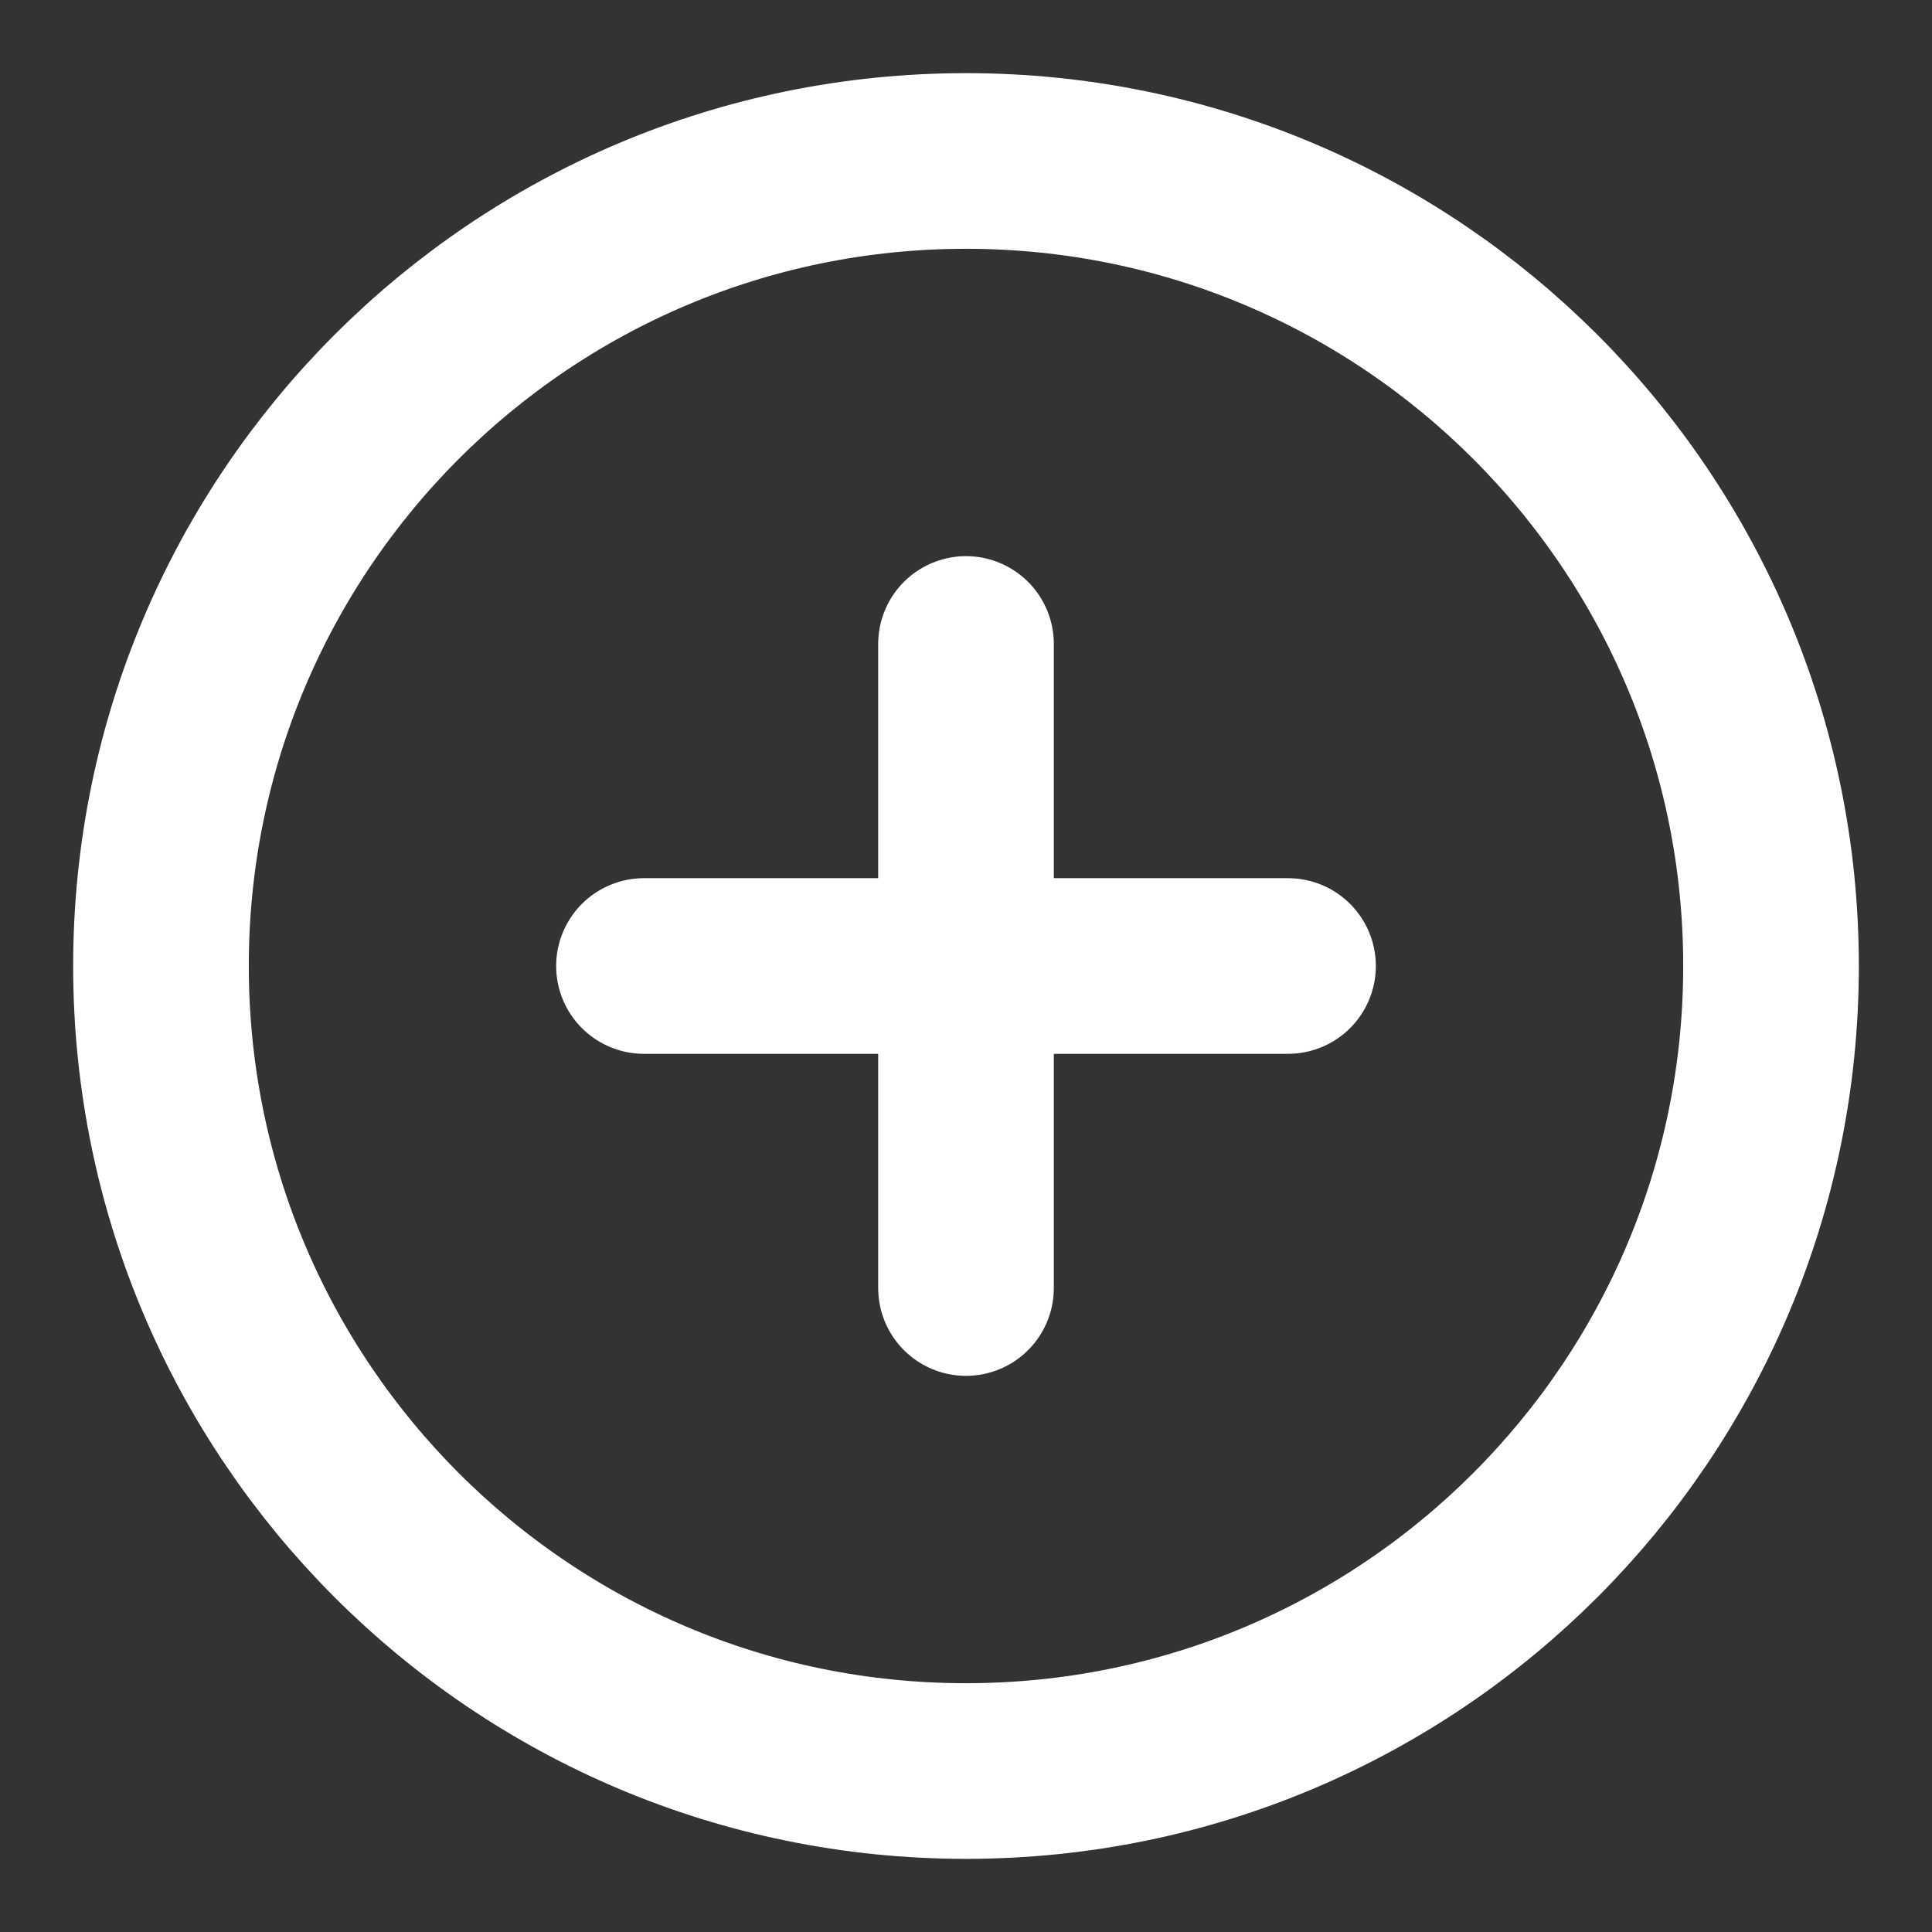 <svg width="22" height="22" viewBox="0 0 22 22" fill="none" xmlns="http://www.w3.org/2000/svg">
<rect x="0" y="0" width="22" height="22" fill="#333333" stroke="none"/>
<path d="M11 20.167C16.062 20.167 20.167 16.063 20.167 11C20.167 5.937 16.062 1.833 11 1.833C5.937 1.833 1.833 5.937 1.833 11C1.833 16.063 5.937 20.167 11 20.167Z" stroke="white" stroke-width="2" stroke-linecap="round" stroke-linejoin="round"/>
<path d="M11 7.333V14.667" stroke="white" stroke-width="2" stroke-linecap="round" stroke-linejoin="round"/>
<path d="M7.333 11H14.667" stroke="white" stroke-width="2" stroke-linecap="round" stroke-linejoin="round"/>
</svg>
